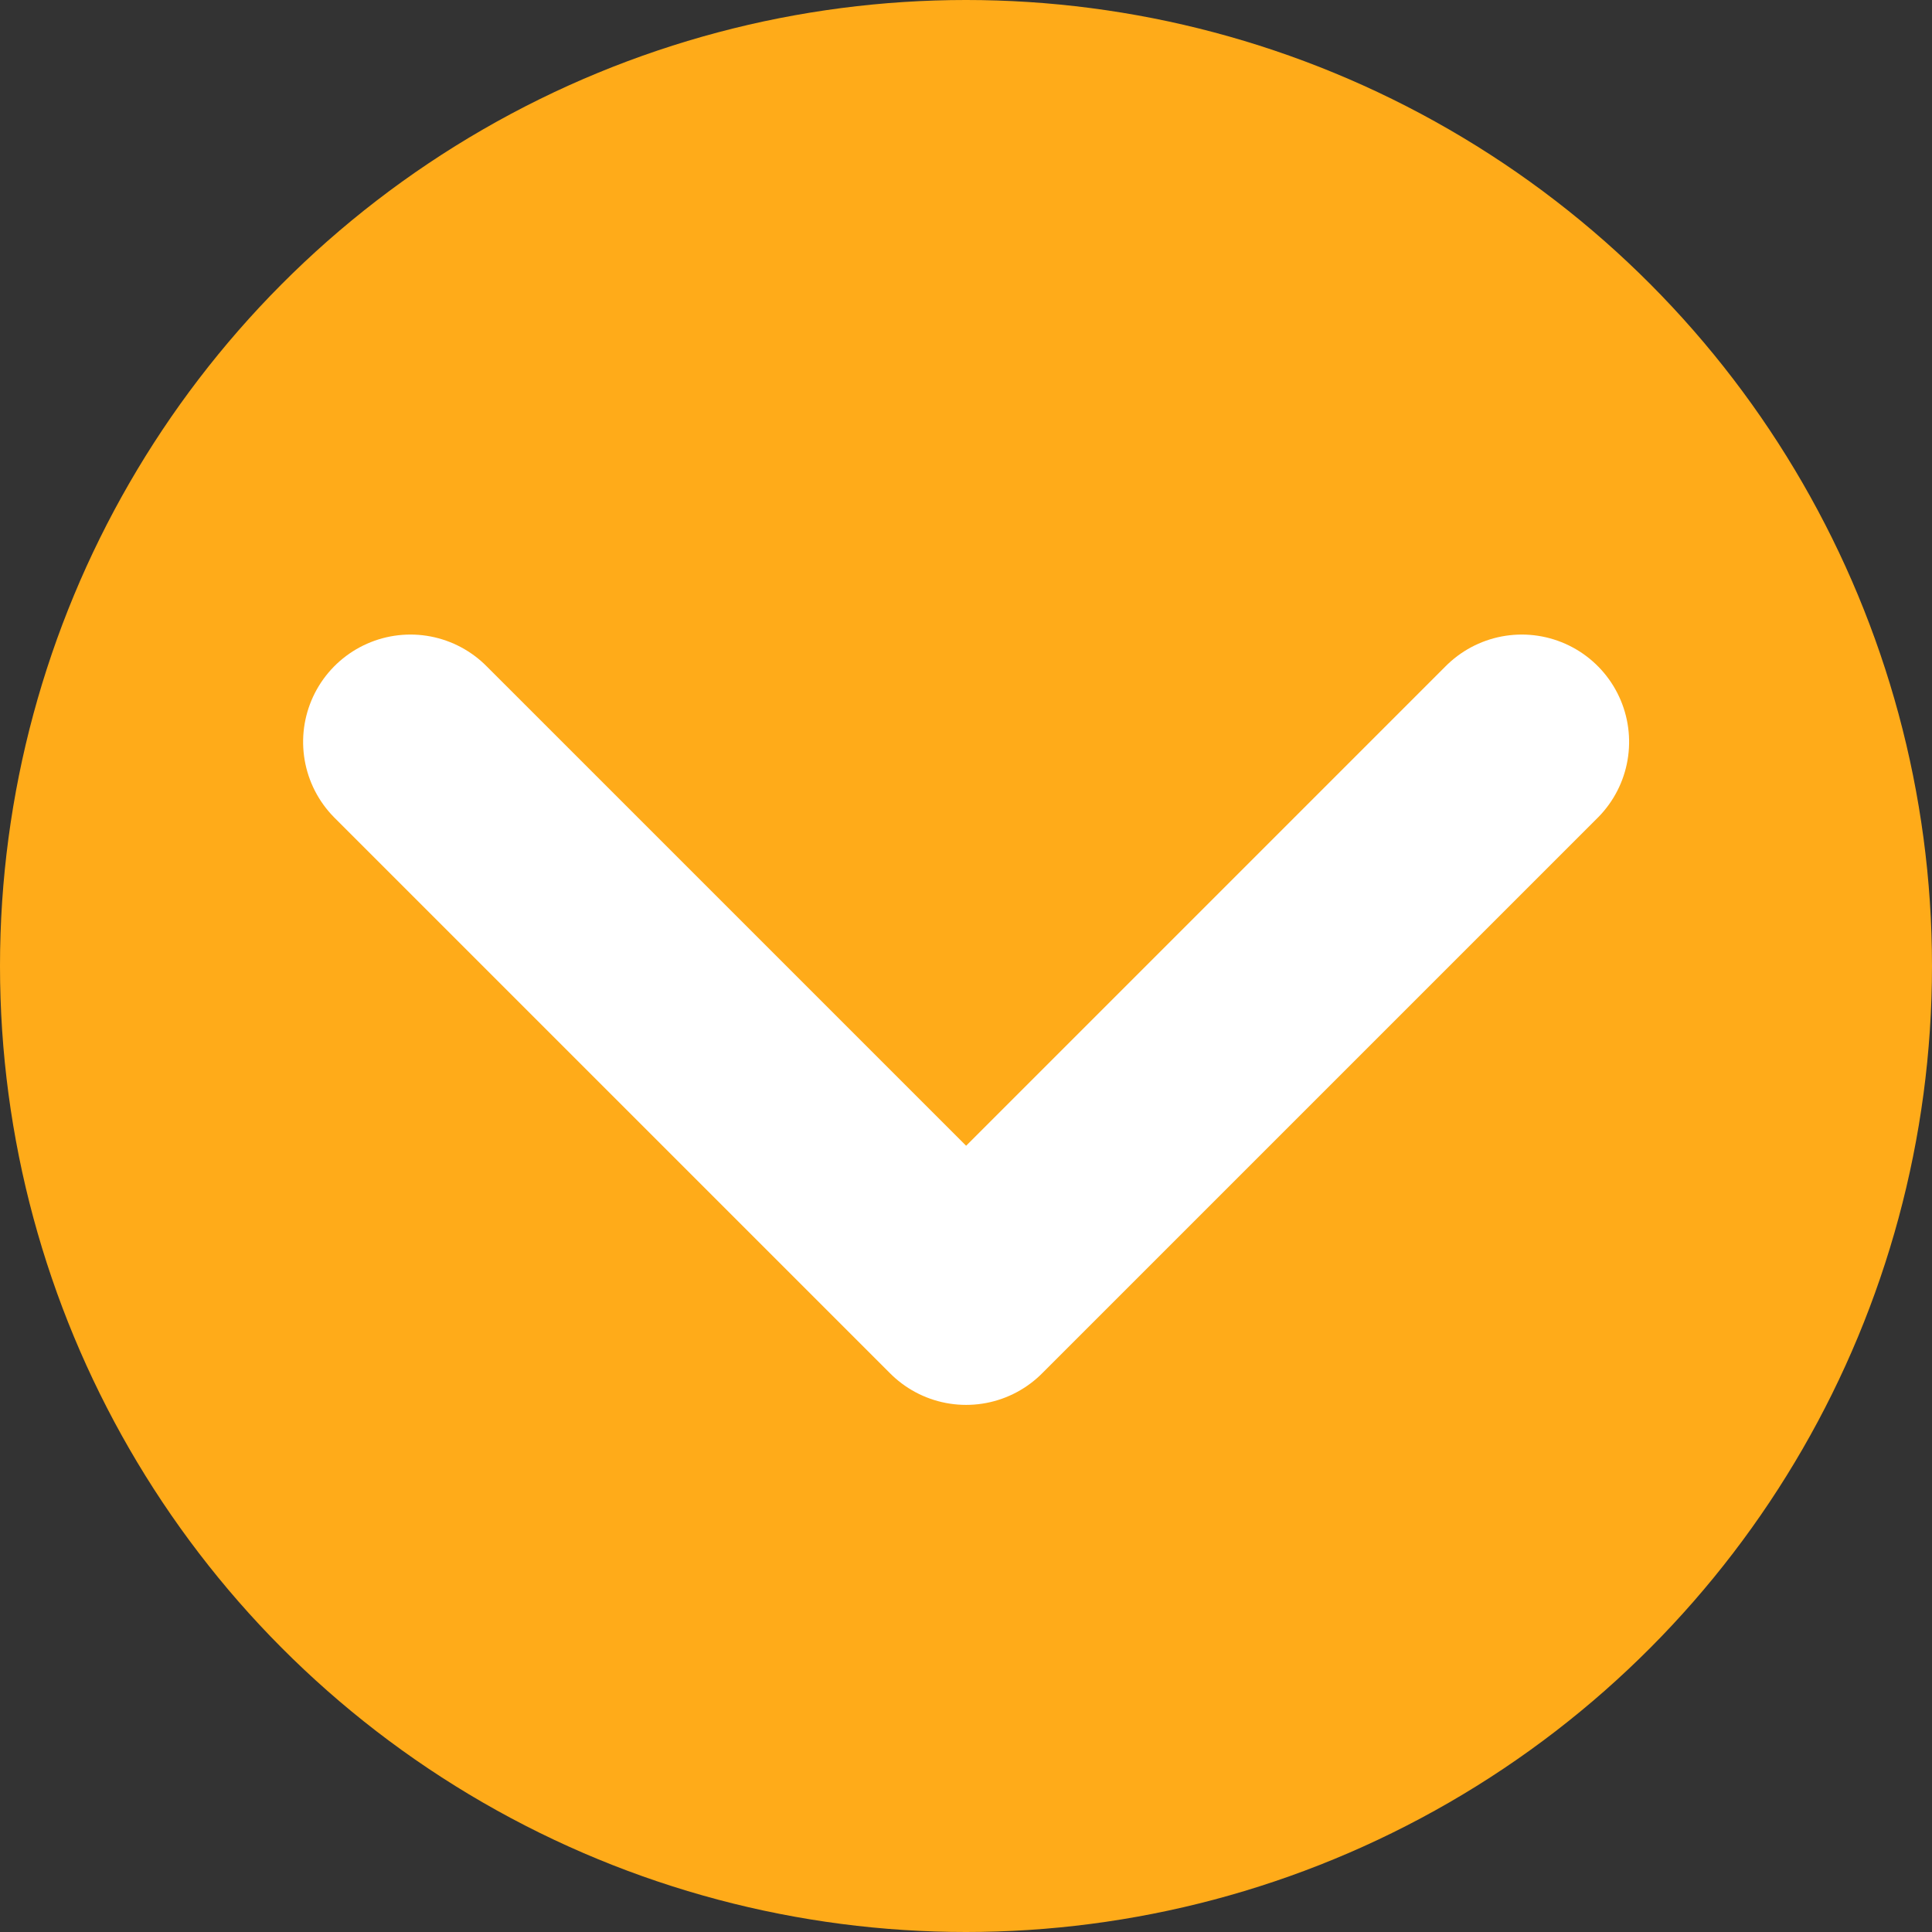 <svg xmlns="http://www.w3.org/2000/svg" width="18" height="18" viewBox="0 0 18 18">
  <rect x="0" y="0" width="18" height="18" fill="#333333" stroke="none"/>
  <g id="그룹_2785" data-name="그룹 2785" transform="translate(-46 -890)">
    <circle id="타원_241" data-name="타원 241" cx="9" cy="9" r="9" transform="translate(46 890)" fill="#ffab19"/>
    <g id="그룹_2784" data-name="그룹 2784" transform="translate(911.178 564.912) rotate(90)">
      <path id="패스_2328" data-name="패스 2328" d="M5.177,0,0,5.177l5.177,5.177" transform="translate(337.177 861.354) rotate(180)" fill="none" stroke="#fff" stroke-linecap="round" stroke-linejoin="round" stroke-width="2"/>
    </g>
  </g>
</svg>
